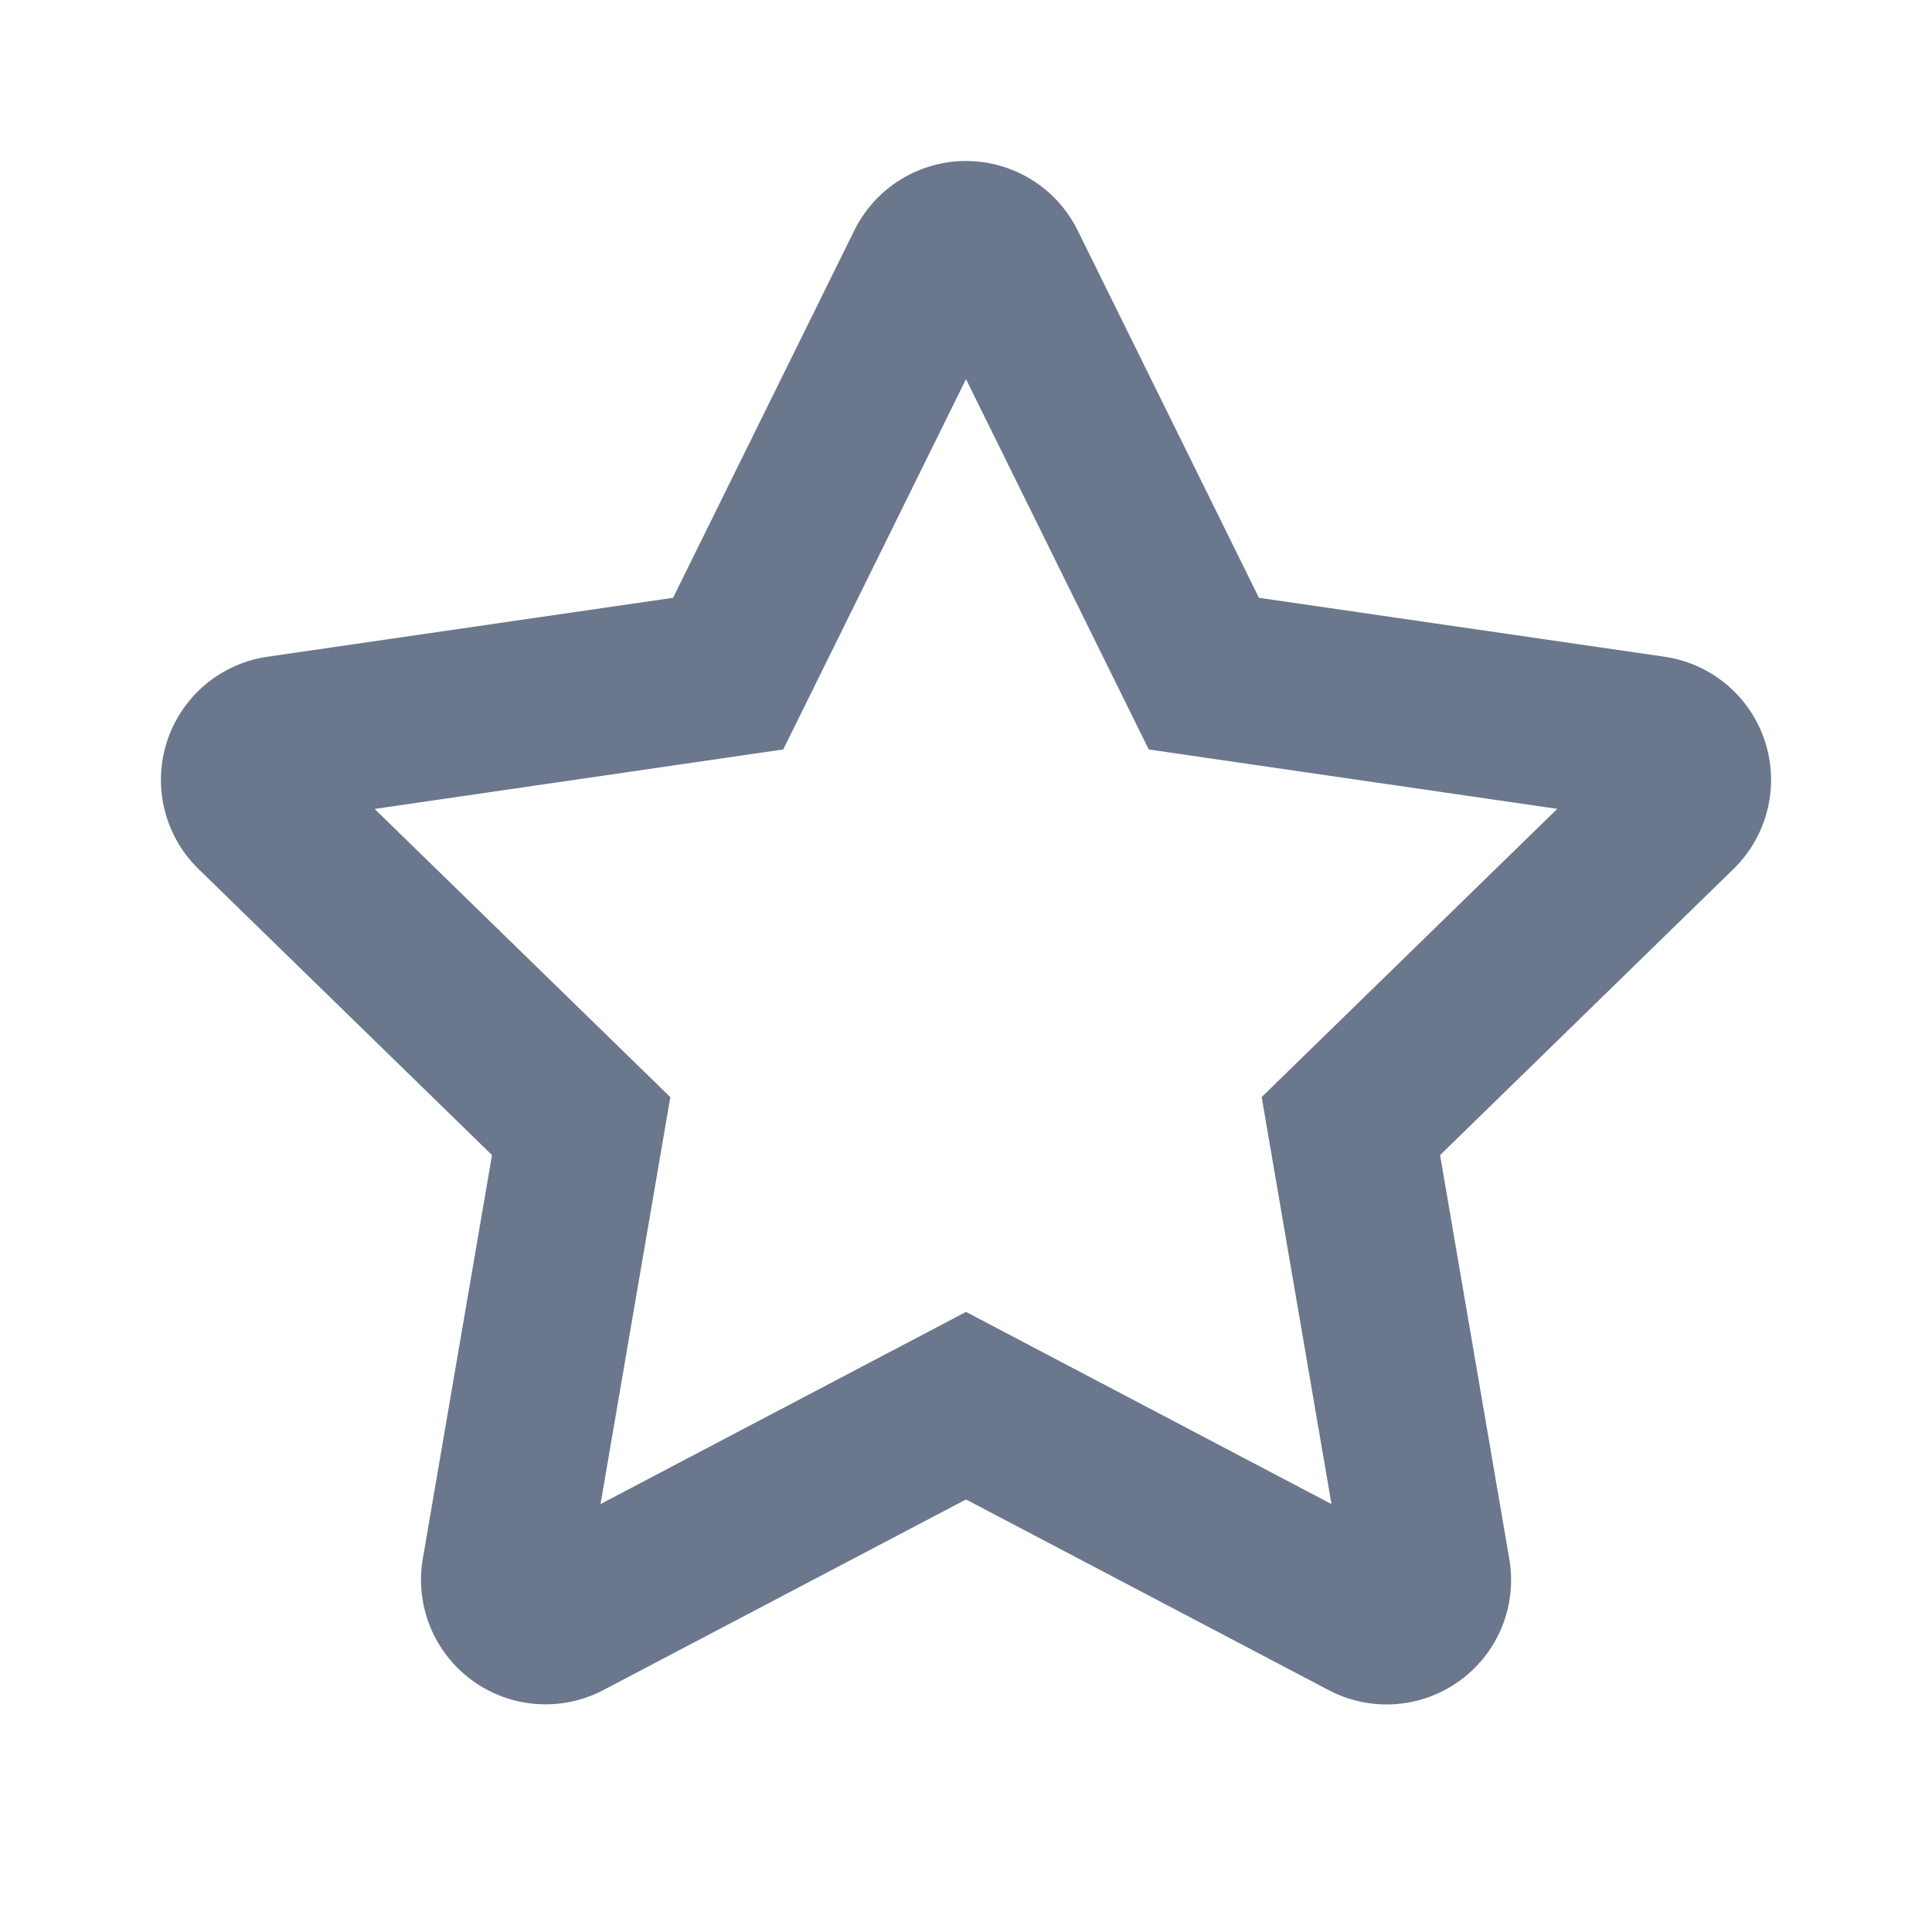 <svg xmlns="http://www.w3.org/2000/svg"  viewBox="0 0 24 24" width="24px" height="24px">
    <path fill-rule="evenodd" clip-rule="evenodd" d="M7.495 20.995L12 18.627l4.505 2.368a1.546 1.546 0 002.244-1.63l-.86-5.016 3.644-3.553a1.546 1.546 0 00-.857-2.638l-5.037-.732-2.252-4.564a1.547 1.547 0 00-2.774 0L8.361 7.426l-5.037.732a1.546 1.546 0 00-.857 2.638l3.645 3.553-.86 5.016a1.547 1.547 0 002.243 1.63zm11.85-10.947l-3.672 3.58.867 5.056L12 16.297l-4.54 2.387.867-5.055-3.673-3.58L9.73 9.31 12 4.71l2.27 4.6 5.076.738z" fill="rgb(107, 119, 140)">
    </path>
</svg>
